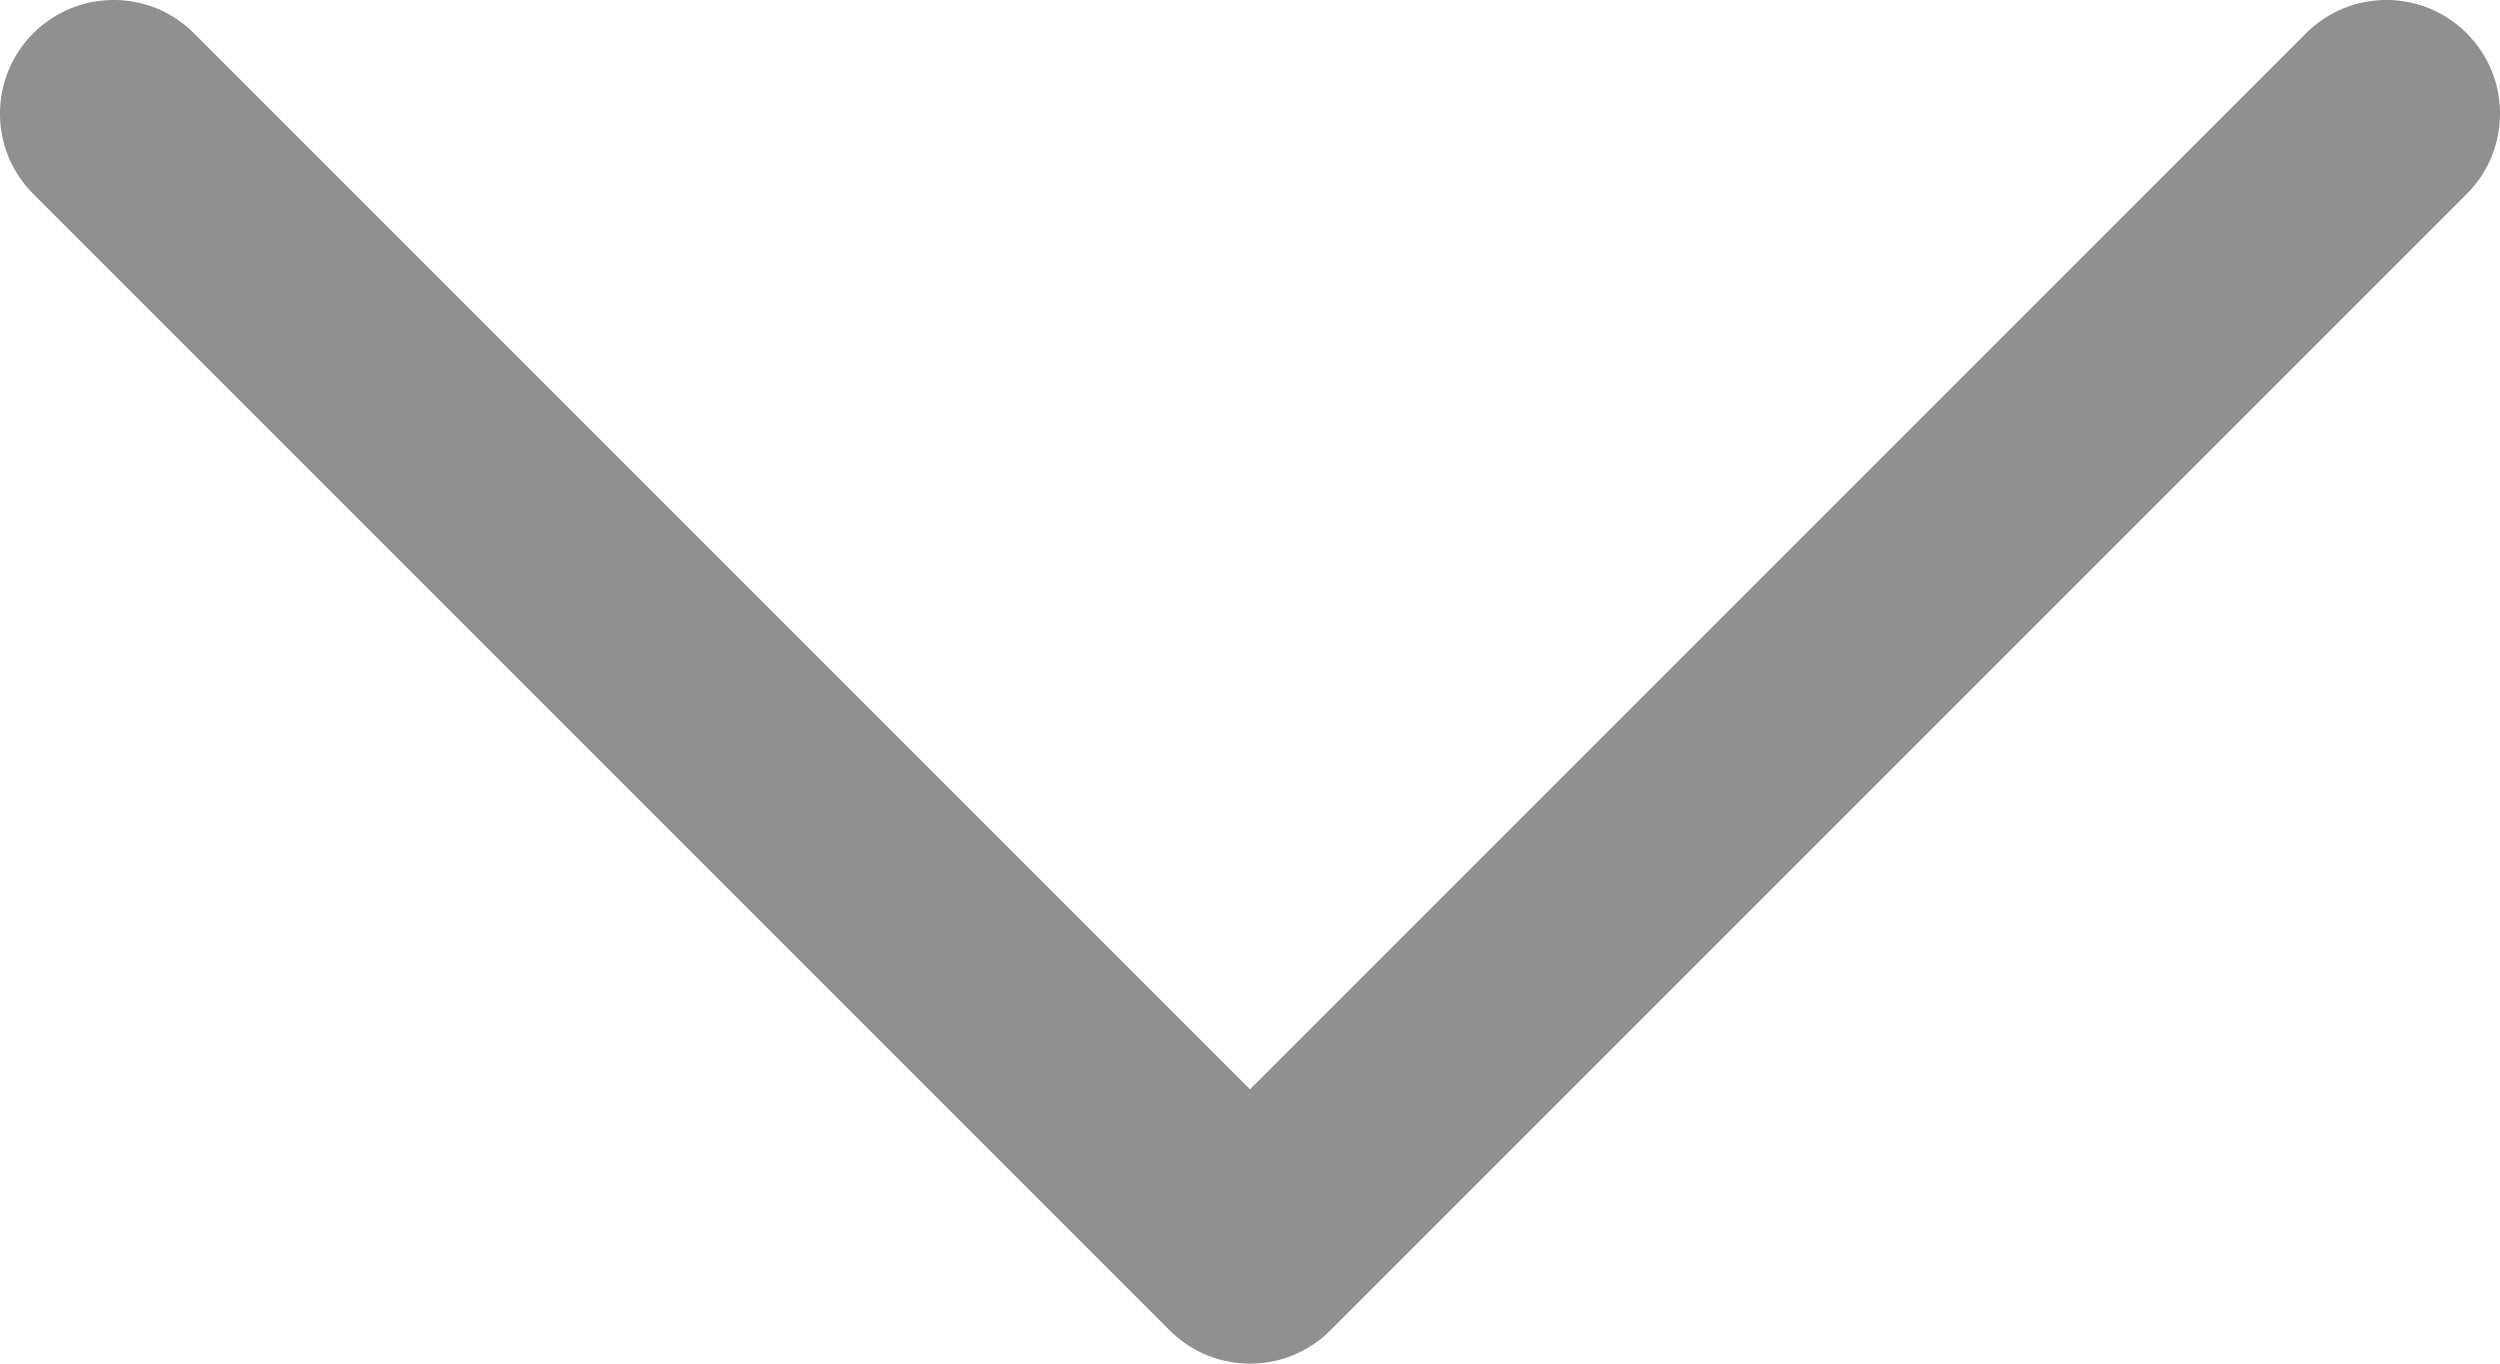 <svg width="22" height="12" viewBox="0 0 22 12" fill="none" xmlns="http://www.w3.org/2000/svg">
<path fill-rule="evenodd" clip-rule="evenodd" d="M0.293 0.293C0.683 -0.098 1.317 -0.098 1.707 0.293L11 9.586L20.293 0.293C20.683 -0.098 21.317 -0.098 21.707 0.293C22.098 0.683 22.098 1.317 21.707 1.707L11.707 11.707C11.317 12.098 10.683 12.098 10.293 11.707L0.293 1.707C-0.098 1.317 -0.098 0.683 0.293 0.293Z" fill="#909090"/>
</svg>
